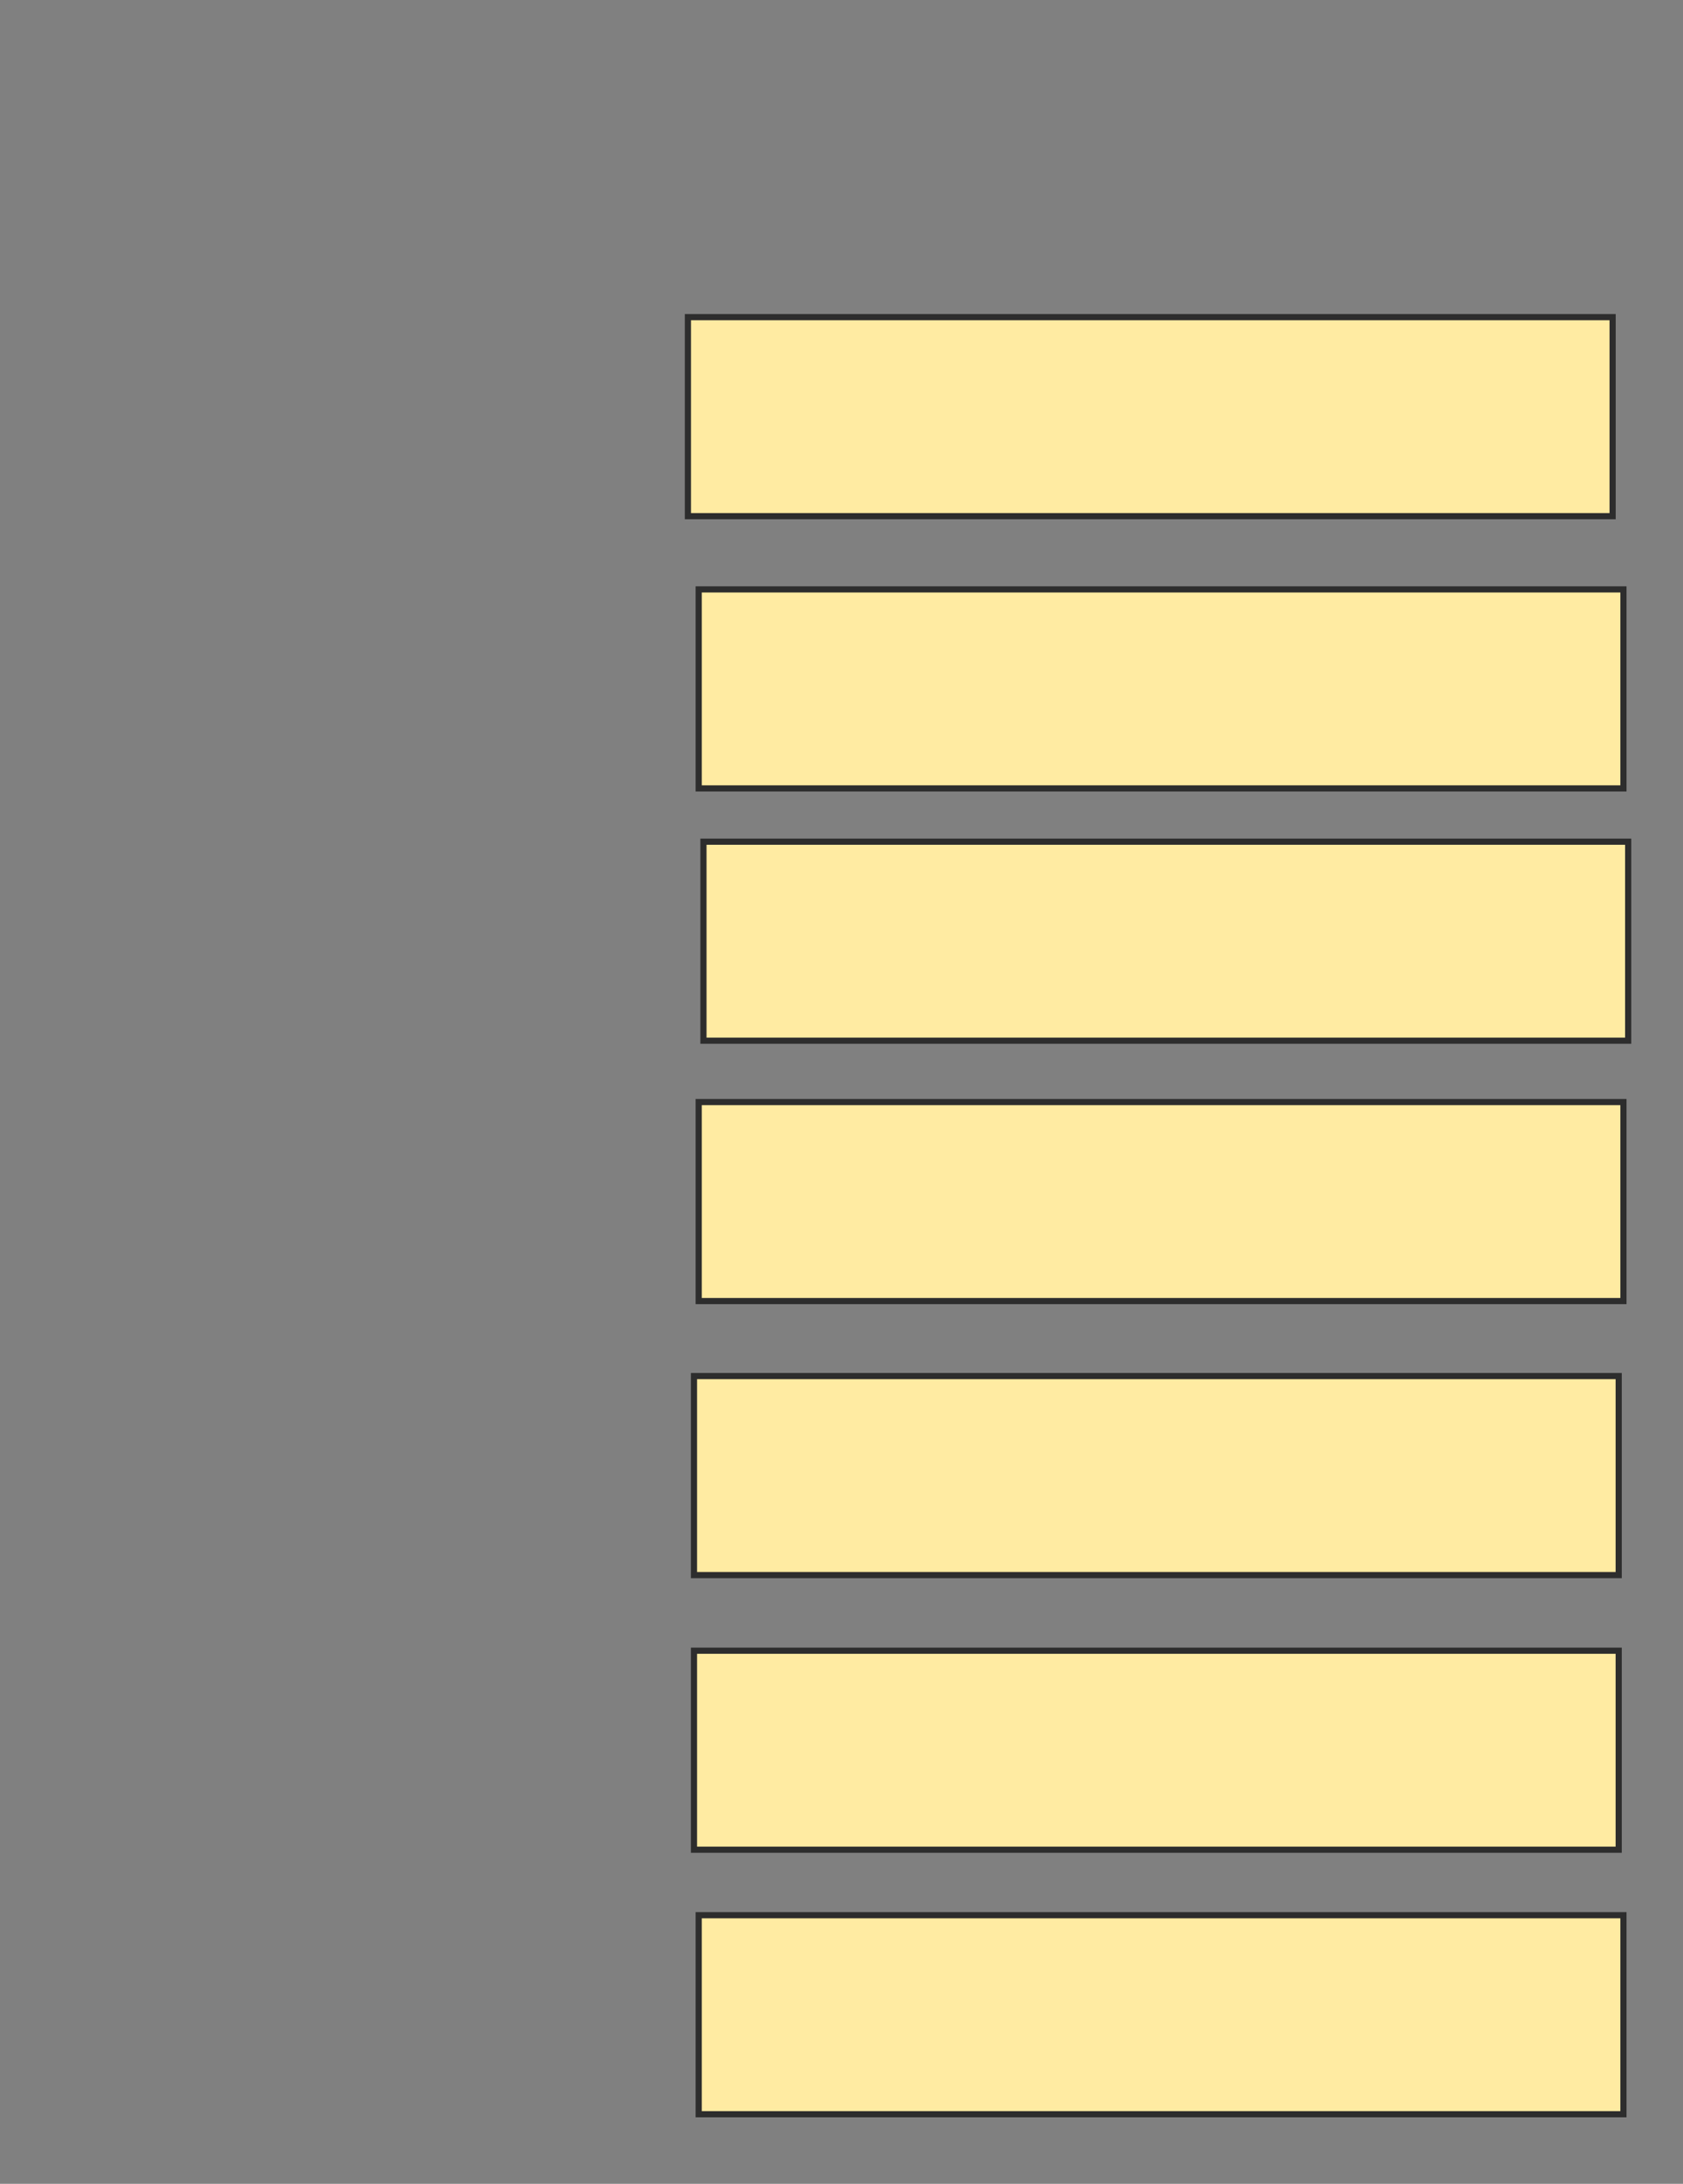<svg xmlns="http://www.w3.org/2000/svg" width="273" height="354">
 <rect width="100%" height="100%" fill="#808080" stroke="none"/>
 <!-- Created with Image Occlusion Enhanced -->
 <g>
  <title>Labels</title>
 </g>
 <g>
  <title>Masks</title>
  <rect id="25be42c1a3764350893c38ff8ee2d6c9-oa-1" height="32.258" width="150" y="51.411" x="111.585" stroke="#2D2D2D" fill="#FFEBA2"/>
  <rect id="25be42c1a3764350893c38ff8ee2d6c9-oa-2" height="32.258" width="150" y="95.544" x="113.338" stroke="#2D2D2D" fill="#FFEBA2"/>
  <rect id="25be42c1a3764350893c38ff8ee2d6c9-oa-3" height="32.258" width="150" y="310.458" x="113.338" stroke="#2D2D2D" fill="#FFEBA2"/>
  <rect id="25be42c1a3764350893c38ff8ee2d6c9-oa-4" height="32.258" width="150" y="223.063" x="112.569" stroke="#2D2D2D" fill="#FFEBA2"/>
  <rect id="25be42c1a3764350893c38ff8ee2d6c9-oa-5" height="32.258" width="150" y="136.438" x="114.107" stroke="#2D2D2D" fill="#FFEBA2"/>
  <rect id="25be42c1a3764350893c38ff8ee2d6c9-oa-6" height="32.258" width="150" y="267.579" x="112.569" stroke="#2D2D2D" fill="#FFEBA2"/>
  <rect id="25be42c1a3764350893c38ff8ee2d6c9-oa-7" height="32.258" width="150" y="178.646" x="113.338" stroke="#2D2D2D" fill="#FFEBA2"/>
 </g>
</svg>